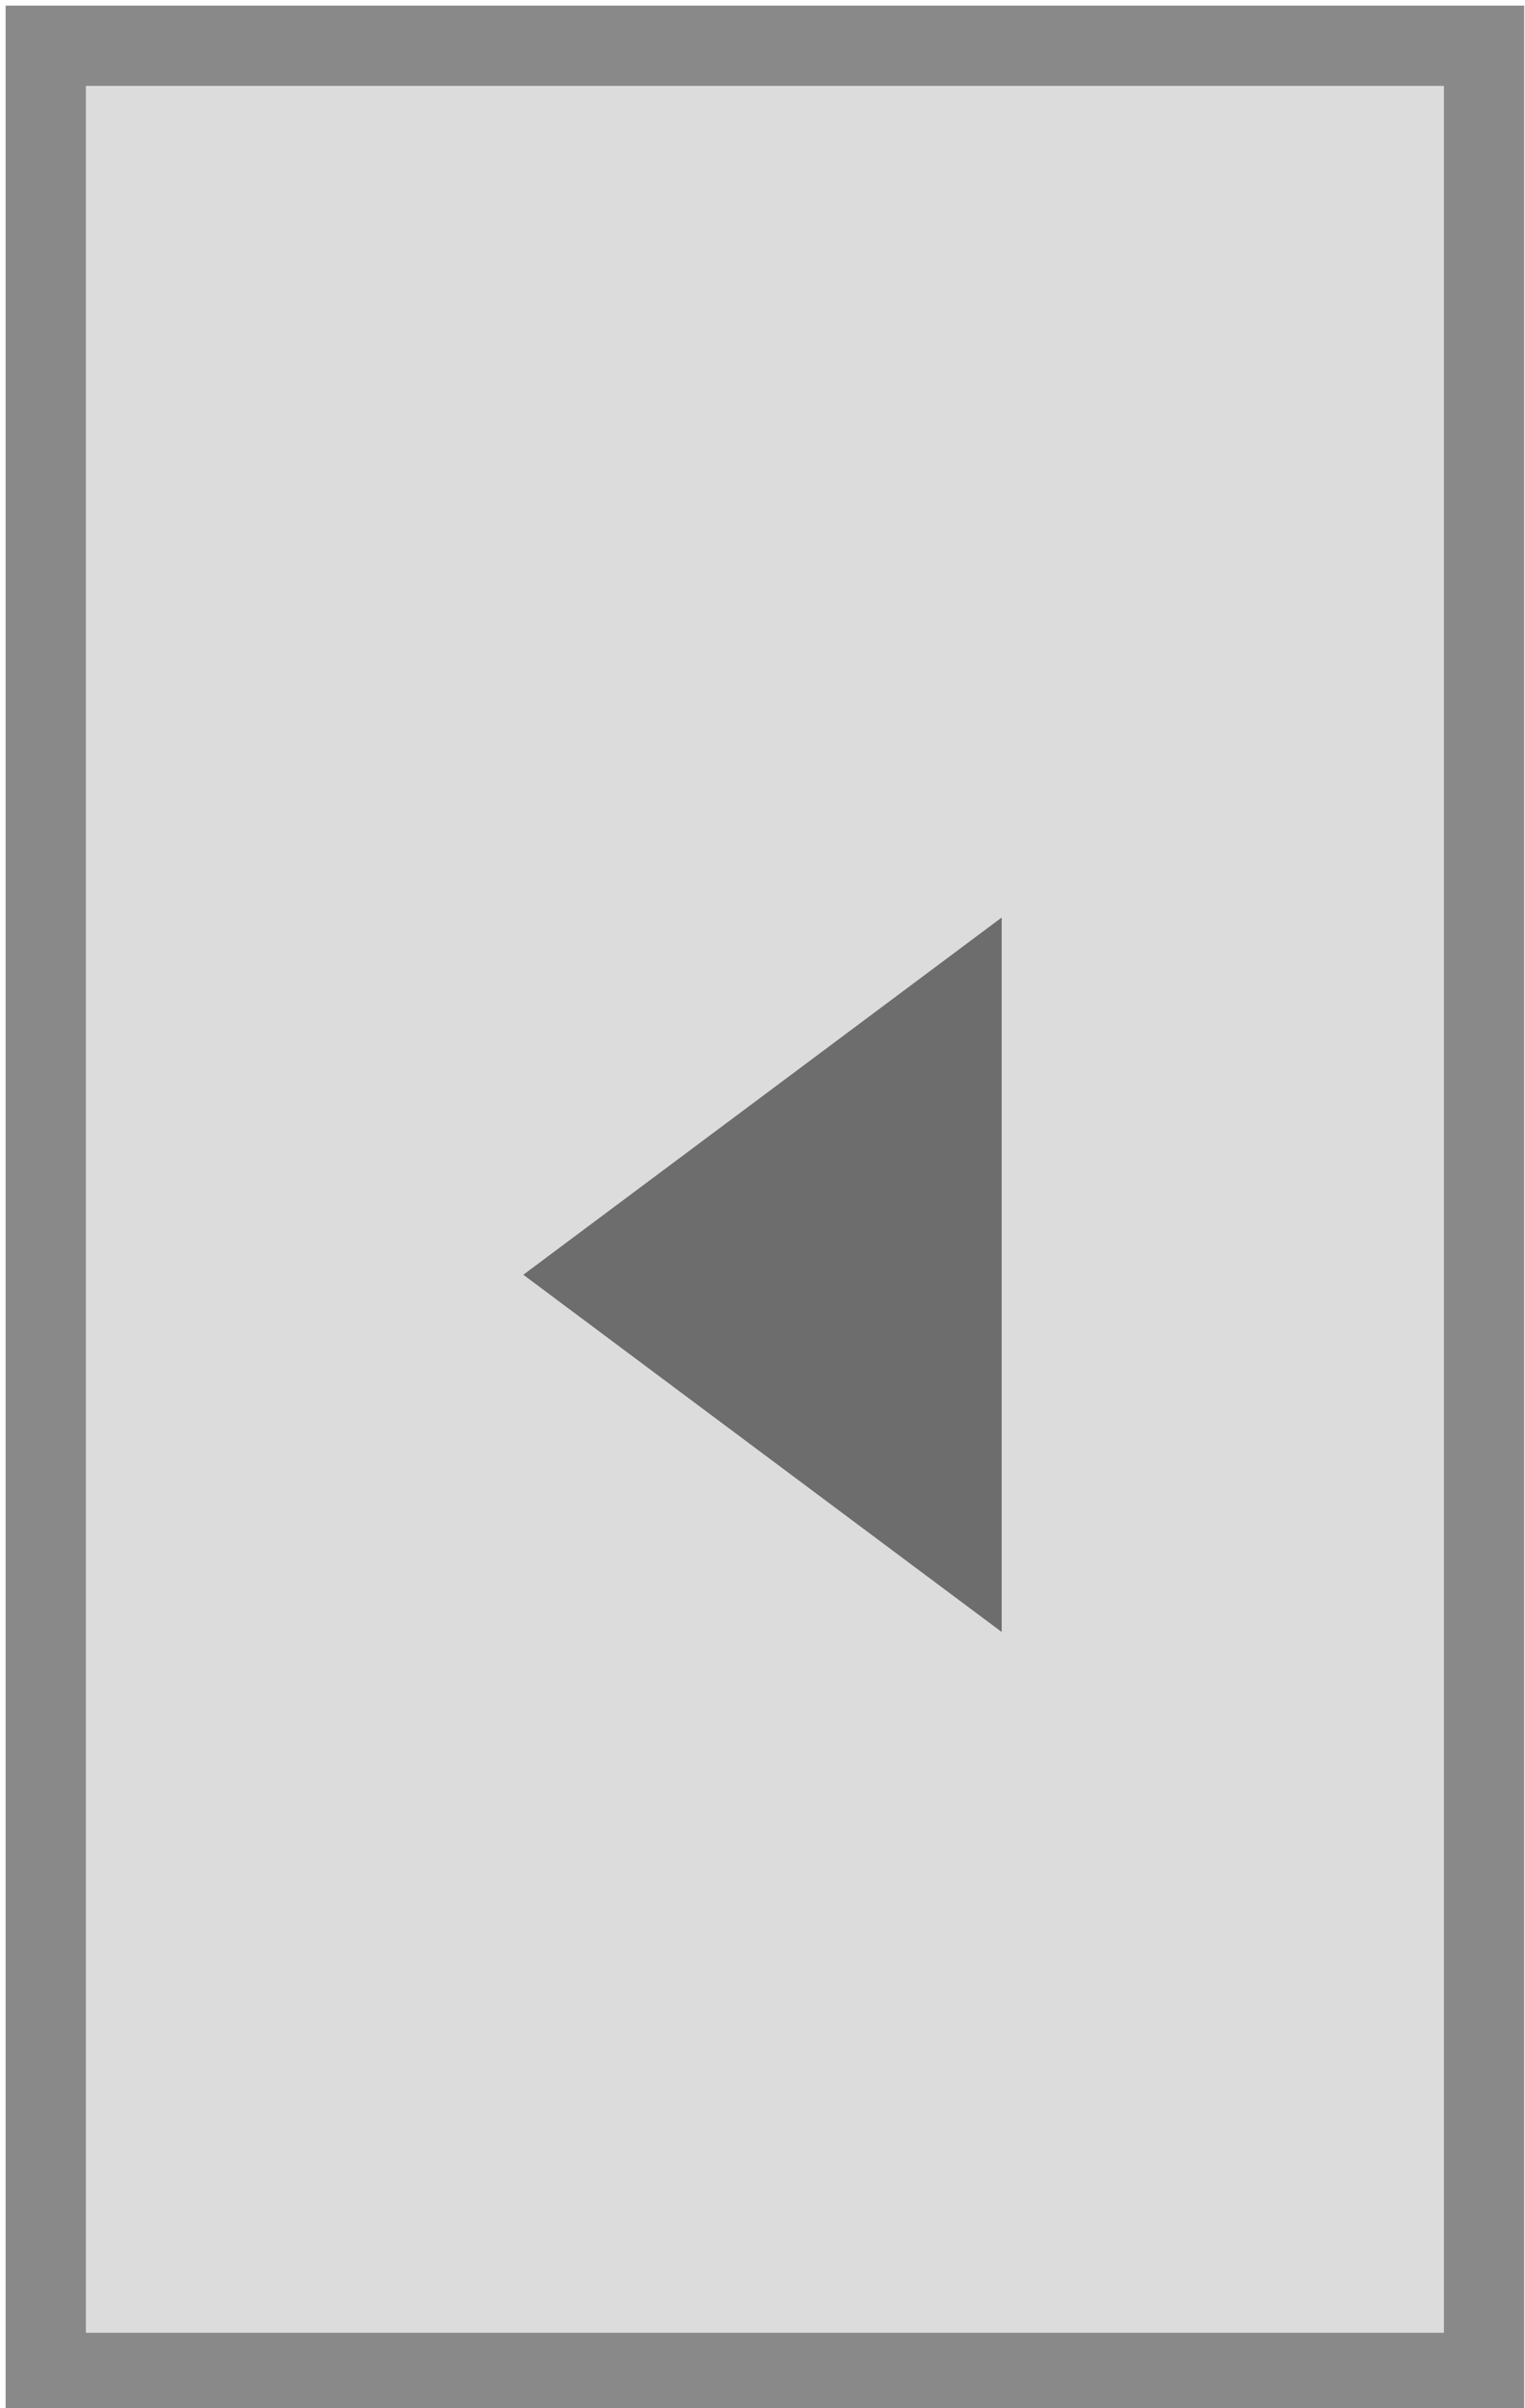 <?xml version="1.0" encoding="utf-8"?>
<!-- Generator: Adobe Illustrator 26.0.2, SVG Export Plug-In . SVG Version: 6.00 Build 0)  -->
<svg version="1.1" id="Layer_1" xmlns="http://www.w3.org/2000/svg" xmlns:xlink="http://www.w3.org/1999/xlink" x="0px" y="0px"
	 viewBox="0 0 19 30" style="enable-background:new 0 0 19 30;" xml:space="preserve">
<style type="text/css">
	.st0{fill:#DCDCDC;stroke:#898989;stroke-miterlimit:10;}
	.st1{fill:#6D6D6D;}
</style>
<g>
	<rect x="0.57" y="0.57" class="st0" width="17.92" height="28.99"/>
	<polygon class="st1" points="6.52,15.88 12.48,11.43 12.48,20.33 	"/>
</g>
</svg>
